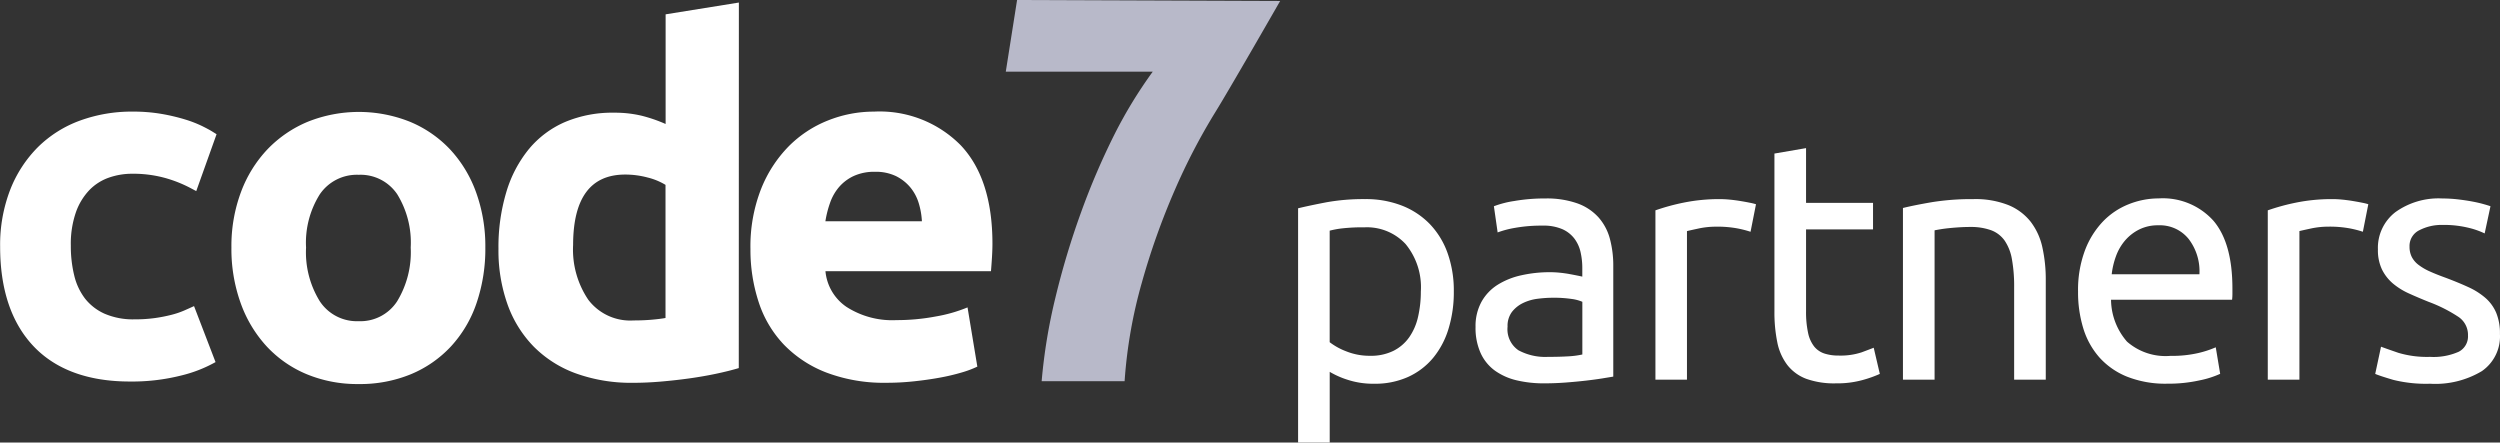 <svg xmlns="http://www.w3.org/2000/svg" width="215" height="38.06" viewBox="0 0 215 38.06"><rect x="0" y="0" width="215" height="38.06" fill="#333333" stroke="none"/><defs><style>.a{fill:#fff;}.b{fill:#b8b9c9;}</style></defs><g transform="translate(-30 -15)"><g transform="translate(30 15)"><path class="a" d="M324.118,230.5a14.455,14.455,0,0,1-.76,4.794,10.417,10.417,0,0,1-2.2,3.717,9.88,9.88,0,0,1-3.442,2.387,11.486,11.486,0,0,1-4.5.845,11.365,11.365,0,0,1-4.455-.845,9.855,9.855,0,0,1-3.442-2.387,10.909,10.909,0,0,1-2.238-3.717,13.755,13.755,0,0,1-.8-4.794,13.283,13.283,0,0,1,.824-4.774,10.829,10.829,0,0,1,2.28-3.675,10.248,10.248,0,0,1,3.463-2.365,11.836,11.836,0,0,1,8.784,0,10.025,10.025,0,0,1,3.442,2.365,10.756,10.756,0,0,1,2.238,3.675A13.6,13.6,0,0,1,324.118,230.5Zm-6.418,0a7.914,7.914,0,0,0-1.162-4.583,3.8,3.8,0,0,0-3.314-1.669,3.85,3.85,0,0,0-3.336,1.669A7.806,7.806,0,0,0,308.7,230.5a8.01,8.01,0,0,0,1.183,4.626,3.82,3.82,0,0,0,3.336,1.711,3.768,3.768,0,0,0,3.314-1.711A8.122,8.122,0,0,0,317.7,230.5Z" transform="translate(-282.379 -209.215)"/><path class="a" d="M406.069,216.179q-.847.254-1.945.486t-2.3.4q-1.206.168-2.452.274t-2.389.106a14.009,14.009,0,0,1-4.9-.8,9.847,9.847,0,0,1-3.636-2.3,9.971,9.971,0,0,1-2.262-3.633,13.832,13.832,0,0,1-.783-4.794,16.4,16.4,0,0,1,.677-4.879,10.609,10.609,0,0,1,1.944-3.7,8.331,8.331,0,0,1,3.107-2.323,10.431,10.431,0,0,1,4.207-.8,9.931,9.931,0,0,1,2.347.253,12.757,12.757,0,0,1,2.093.718v-9.43l6.3-1.014Zm-14.249-10.56a7.7,7.7,0,0,0,1.311,4.689,4.526,4.526,0,0,0,3.889,1.774q.846,0,1.565-.063t1.183-.148V200.423a5.491,5.491,0,0,0-1.543-.634,7.436,7.436,0,0,0-1.924-.253Q391.821,199.536,391.821,205.619Z" transform="translate(-342.534 -184.524)"/><path class="a" d="M463.9,230.57a13.526,13.526,0,0,1,.906-5.156,11.046,11.046,0,0,1,2.38-3.683,9.9,9.9,0,0,1,3.391-2.231,10.629,10.629,0,0,1,3.939-.757,9.8,9.8,0,0,1,7.456,2.883q2.739,2.883,2.739,8.481c0,.365-.015.765-.042,1.2s-.056.821-.084,1.158H470.35a4.166,4.166,0,0,0,1.811,3.073,7.288,7.288,0,0,0,4.3,1.136,18.124,18.124,0,0,0,3.391-.316,12.773,12.773,0,0,0,2.717-.778l.843,5.093a8.662,8.662,0,0,1-1.348.505,17.656,17.656,0,0,1-1.875.442q-1.033.19-2.212.316a22.087,22.087,0,0,1-2.359.127,13.972,13.972,0,0,1-5.2-.884,10.128,10.128,0,0,1-3.665-2.42,9.6,9.6,0,0,1-2.148-3.641A14.4,14.4,0,0,1,463.9,230.57Zm14.745-2.4a6.516,6.516,0,0,0-.274-1.557,3.909,3.909,0,0,0-.716-1.347,3.836,3.836,0,0,0-1.222-.968,3.986,3.986,0,0,0-1.833-.379,4.216,4.216,0,0,0-1.812.358,3.748,3.748,0,0,0-1.264.947,4.232,4.232,0,0,0-.779,1.368,8.943,8.943,0,0,0-.4,1.578Z" transform="translate(-399.361 -209.144)"/><path class="a" d="M246.9,235.469q-.393.181-.876.392a7.188,7.188,0,0,1-1.048.353,13.231,13.231,0,0,1-1.407.278,12.318,12.318,0,0,1-1.782.116,6.168,6.168,0,0,1-2.576-.483,4.444,4.444,0,0,1-1.671-1.286,5.261,5.261,0,0,1-.936-1.974,10.6,10.6,0,0,1-.3-2.595,8.259,8.259,0,0,1,.452-2.914,5.318,5.318,0,0,1,1.17-1.893,4.335,4.335,0,0,1,1.651-1.042,5.988,5.988,0,0,1,1.969-.335,10.37,10.37,0,0,1,2.8.345,11.055,11.055,0,0,1,2.166.841l.578.306,1.748-4.892-.387-.241c-.182-.113-.457-.261-.841-.453a10.142,10.142,0,0,0-1.459-.568,16.615,16.615,0,0,0-1.995-.475,14.465,14.465,0,0,0-2.546-.207,12.976,12.976,0,0,0-4.505.768,10.054,10.054,0,0,0-3.625,2.281,10.7,10.7,0,0,0-2.39,3.673,13.14,13.14,0,0,0-.866,4.9c0,3.655.962,6.528,2.859,8.541s4.693,3.049,8.282,3.049a17.23,17.23,0,0,0,4.394-.508,11.571,11.571,0,0,0,2.991-1.162Z" transform="translate(-230.213 -209.144)"/><path class="b" d="M546.485,216.738a47.377,47.377,0,0,1,1.182-7.18,68.592,68.592,0,0,1,2.2-7.322,61.7,61.7,0,0,1,2.908-6.778,39.234,39.234,0,0,1,3.262-5.338H543.4l.972-6.164,22.623.086s-4.383,7.646-5.6,9.6a53.062,53.062,0,0,0-3.451,6.637,61.291,61.291,0,0,0-2.836,7.959,41.137,41.137,0,0,0-1.489,8.5Z" transform="translate(-456.903 -183.955)"/></g><path class="a" d="M12.956-8.091a5.838,5.838,0,0,0-1.316-4.094,4.534,4.534,0,0,0-3.509-1.433,16.05,16.05,0,0,0-1.915.088,7.7,7.7,0,0,0-1.1.2v9.591a5.6,5.6,0,0,0,1.433.789,5.388,5.388,0,0,0,2.047.38,4.372,4.372,0,0,0,2-.424,3.677,3.677,0,0,0,1.36-1.17,4.943,4.943,0,0,0,.76-1.754A9.632,9.632,0,0,0,12.956-8.091Zm2.836,0A10.718,10.718,0,0,1,15.339-4.9a7.212,7.212,0,0,1-1.33,2.515A6.047,6.047,0,0,1,11.859-.751,6.892,6.892,0,0,1,8.95-.167,7.065,7.065,0,0,1,6.625-.518,7.34,7.34,0,0,1,5.119-1.19V4.892H2.4V-15.255q.965-.234,2.412-.512a17.921,17.921,0,0,1,3.348-.278,8.519,8.519,0,0,1,3.158.556,6.767,6.767,0,0,1,2.4,1.579,6.977,6.977,0,0,1,1.535,2.5A9.6,9.6,0,0,1,15.792-8.091Zm8.1,5.614q.965,0,1.711-.044a7.466,7.466,0,0,0,1.243-.161V-7.213a3.485,3.485,0,0,0-.95-.249,10.57,10.57,0,0,0-1.594-.1,10.3,10.3,0,0,0-1.3.088,4.009,4.009,0,0,0-1.257.366,2.693,2.693,0,0,0-.95.76,2,2,0,0,0-.38,1.272,2.184,2.184,0,0,0,.936,2.032A4.87,4.87,0,0,0,23.891-2.477ZM23.658-16.1a7.881,7.881,0,0,1,2.763.424,4.478,4.478,0,0,1,1.813,1.2,4.539,4.539,0,0,1,.98,1.842,8.9,8.9,0,0,1,.292,2.354v9.5l-.98.161q-.629.1-1.418.19T25.4-.269Q24.476-.2,23.57-.2A10.015,10.015,0,0,1,21.2-.459a5.3,5.3,0,0,1-1.871-.833A3.816,3.816,0,0,1,18.1-2.8a5.271,5.271,0,0,1-.439-2.251,4.333,4.333,0,0,1,.512-2.164,4.076,4.076,0,0,1,1.389-1.462,6.432,6.432,0,0,1,2.047-.819,11.161,11.161,0,0,1,2.456-.263q.409,0,.848.044t.833.117q.395.073.687.132t.409.088v-.76a6.115,6.115,0,0,0-.146-1.33,3.043,3.043,0,0,0-.526-1.17,2.665,2.665,0,0,0-1.038-.819,4.07,4.07,0,0,0-1.711-.307,12.847,12.847,0,0,0-2.354.19,8.23,8.23,0,0,0-1.506.395l-.322-2.251A8.379,8.379,0,0,1,21-15.883,15.154,15.154,0,0,1,23.658-16.1Zm15.088.058q.351,0,.8.044t.892.117q.439.073.8.146a4.906,4.906,0,0,1,.541.132l-.468,2.368a9.115,9.115,0,0,0-1.067-.278,9.354,9.354,0,0,0-1.915-.161,7.122,7.122,0,0,0-1.506.161q-.746.161-.98.219V-.518H33.131V-15.079a18.485,18.485,0,0,1,2.4-.658A15.4,15.4,0,0,1,38.745-16.044Zm7.339.322h5.76v2.281h-5.76v7.018a8.435,8.435,0,0,0,.175,1.886,2.833,2.833,0,0,0,.526,1.17,1.893,1.893,0,0,0,.877.6,3.888,3.888,0,0,0,1.228.175,5.776,5.776,0,0,0,1.974-.278q.746-.278,1.038-.395l.526,2.251A10.1,10.1,0,0,1,51-.5,8.147,8.147,0,0,1,48.658-.2,7.091,7.091,0,0,1,46.1-.591a3.726,3.726,0,0,1-1.623-1.184,4.742,4.742,0,0,1-.863-1.944,12.818,12.818,0,0,1-.249-2.675V-19.962l2.719-.468Zm8.333.439q.936-.234,2.485-.5a21.5,21.5,0,0,1,3.567-.263,7.7,7.7,0,0,1,3.012.512A4.711,4.711,0,0,1,65.4-14.1a5.542,5.542,0,0,1,1.009,2.208A12.808,12.808,0,0,1,66.7-9.056V-.518H63.98V-8.471a12.981,12.981,0,0,0-.19-2.4,4.053,4.053,0,0,0-.629-1.608,2.488,2.488,0,0,0-1.17-.892,5.138,5.138,0,0,0-1.813-.278q-.439,0-.906.029t-.892.073q-.424.044-.76.1t-.482.088V-.518H54.418ZM69.477-8.091a9.705,9.705,0,0,1,.585-3.523,7.362,7.362,0,0,1,1.55-2.5,6.292,6.292,0,0,1,2.222-1.491,6.942,6.942,0,0,1,2.573-.5,5.853,5.853,0,0,1,4.708,1.915q1.637,1.915,1.637,5.833V-7.9a4.141,4.141,0,0,1-.029.512H72.313a5.566,5.566,0,0,0,1.374,3.6A5.031,5.031,0,0,0,77.43-2.564a9.973,9.973,0,0,0,2.412-.249A8.7,8.7,0,0,0,81.319-3.3l.38,2.281a8.084,8.084,0,0,1-1.74.556,12.367,12.367,0,0,1-2.822.292,8.95,8.95,0,0,1-3.436-.6,6.41,6.41,0,0,1-2.383-1.652,6.741,6.741,0,0,1-1.389-2.5A10.574,10.574,0,0,1,69.477-8.091ZM79.915-9.582a4.562,4.562,0,0,0-.921-3.026,3.172,3.172,0,0,0-2.617-1.184,3.586,3.586,0,0,0-1.652.365,3.9,3.9,0,0,0-1.213.95,4.374,4.374,0,0,0-.775,1.345,6.636,6.636,0,0,0-.366,1.55Zm11.491-6.462q.351,0,.8.044t.892.117q.439.073.8.146a4.906,4.906,0,0,1,.541.132l-.468,2.368a9.115,9.115,0,0,0-1.067-.278A9.355,9.355,0,0,0,91-13.676a7.122,7.122,0,0,0-1.506.161q-.746.161-.98.219V-.518H85.793V-15.079a18.485,18.485,0,0,1,2.4-.658A15.4,15.4,0,0,1,91.407-16.044ZM99.74-2.477a5.352,5.352,0,0,0,2.471-.439,1.483,1.483,0,0,0,.8-1.4,1.864,1.864,0,0,0-.789-1.579,12.516,12.516,0,0,0-2.6-1.316q-.877-.351-1.681-.716a5.9,5.9,0,0,1-1.389-.863,3.765,3.765,0,0,1-.936-1.2,3.832,3.832,0,0,1-.351-1.725,3.873,3.873,0,0,1,1.491-3.2,6.363,6.363,0,0,1,4.064-1.184,11.385,11.385,0,0,1,1.287.073q.643.073,1.2.175t.98.219q.424.117.658.2l-.5,2.339a6.865,6.865,0,0,0-1.374-.482,8.868,8.868,0,0,0-2.251-.249,4.158,4.158,0,0,0-1.988.453,1.5,1.5,0,0,0-.848,1.418,1.937,1.937,0,0,0,.19.877,2.024,2.024,0,0,0,.585.687,4.809,4.809,0,0,0,.98.57q.585.263,1.4.556,1.082.409,1.93.8a6.041,6.041,0,0,1,1.447.921,3.531,3.531,0,0,1,.921,1.272,4.612,4.612,0,0,1,.322,1.828A3.626,3.626,0,0,1,104.2-1.249,7.788,7.788,0,0,1,99.74-.167,11.653,11.653,0,0,1,96.582-.5q-1.14-.336-1.55-.512l.5-2.339q.468.175,1.491.526A8.6,8.6,0,0,0,99.74-2.477Z" transform="translate(139.236 48.168)"/></g></svg>